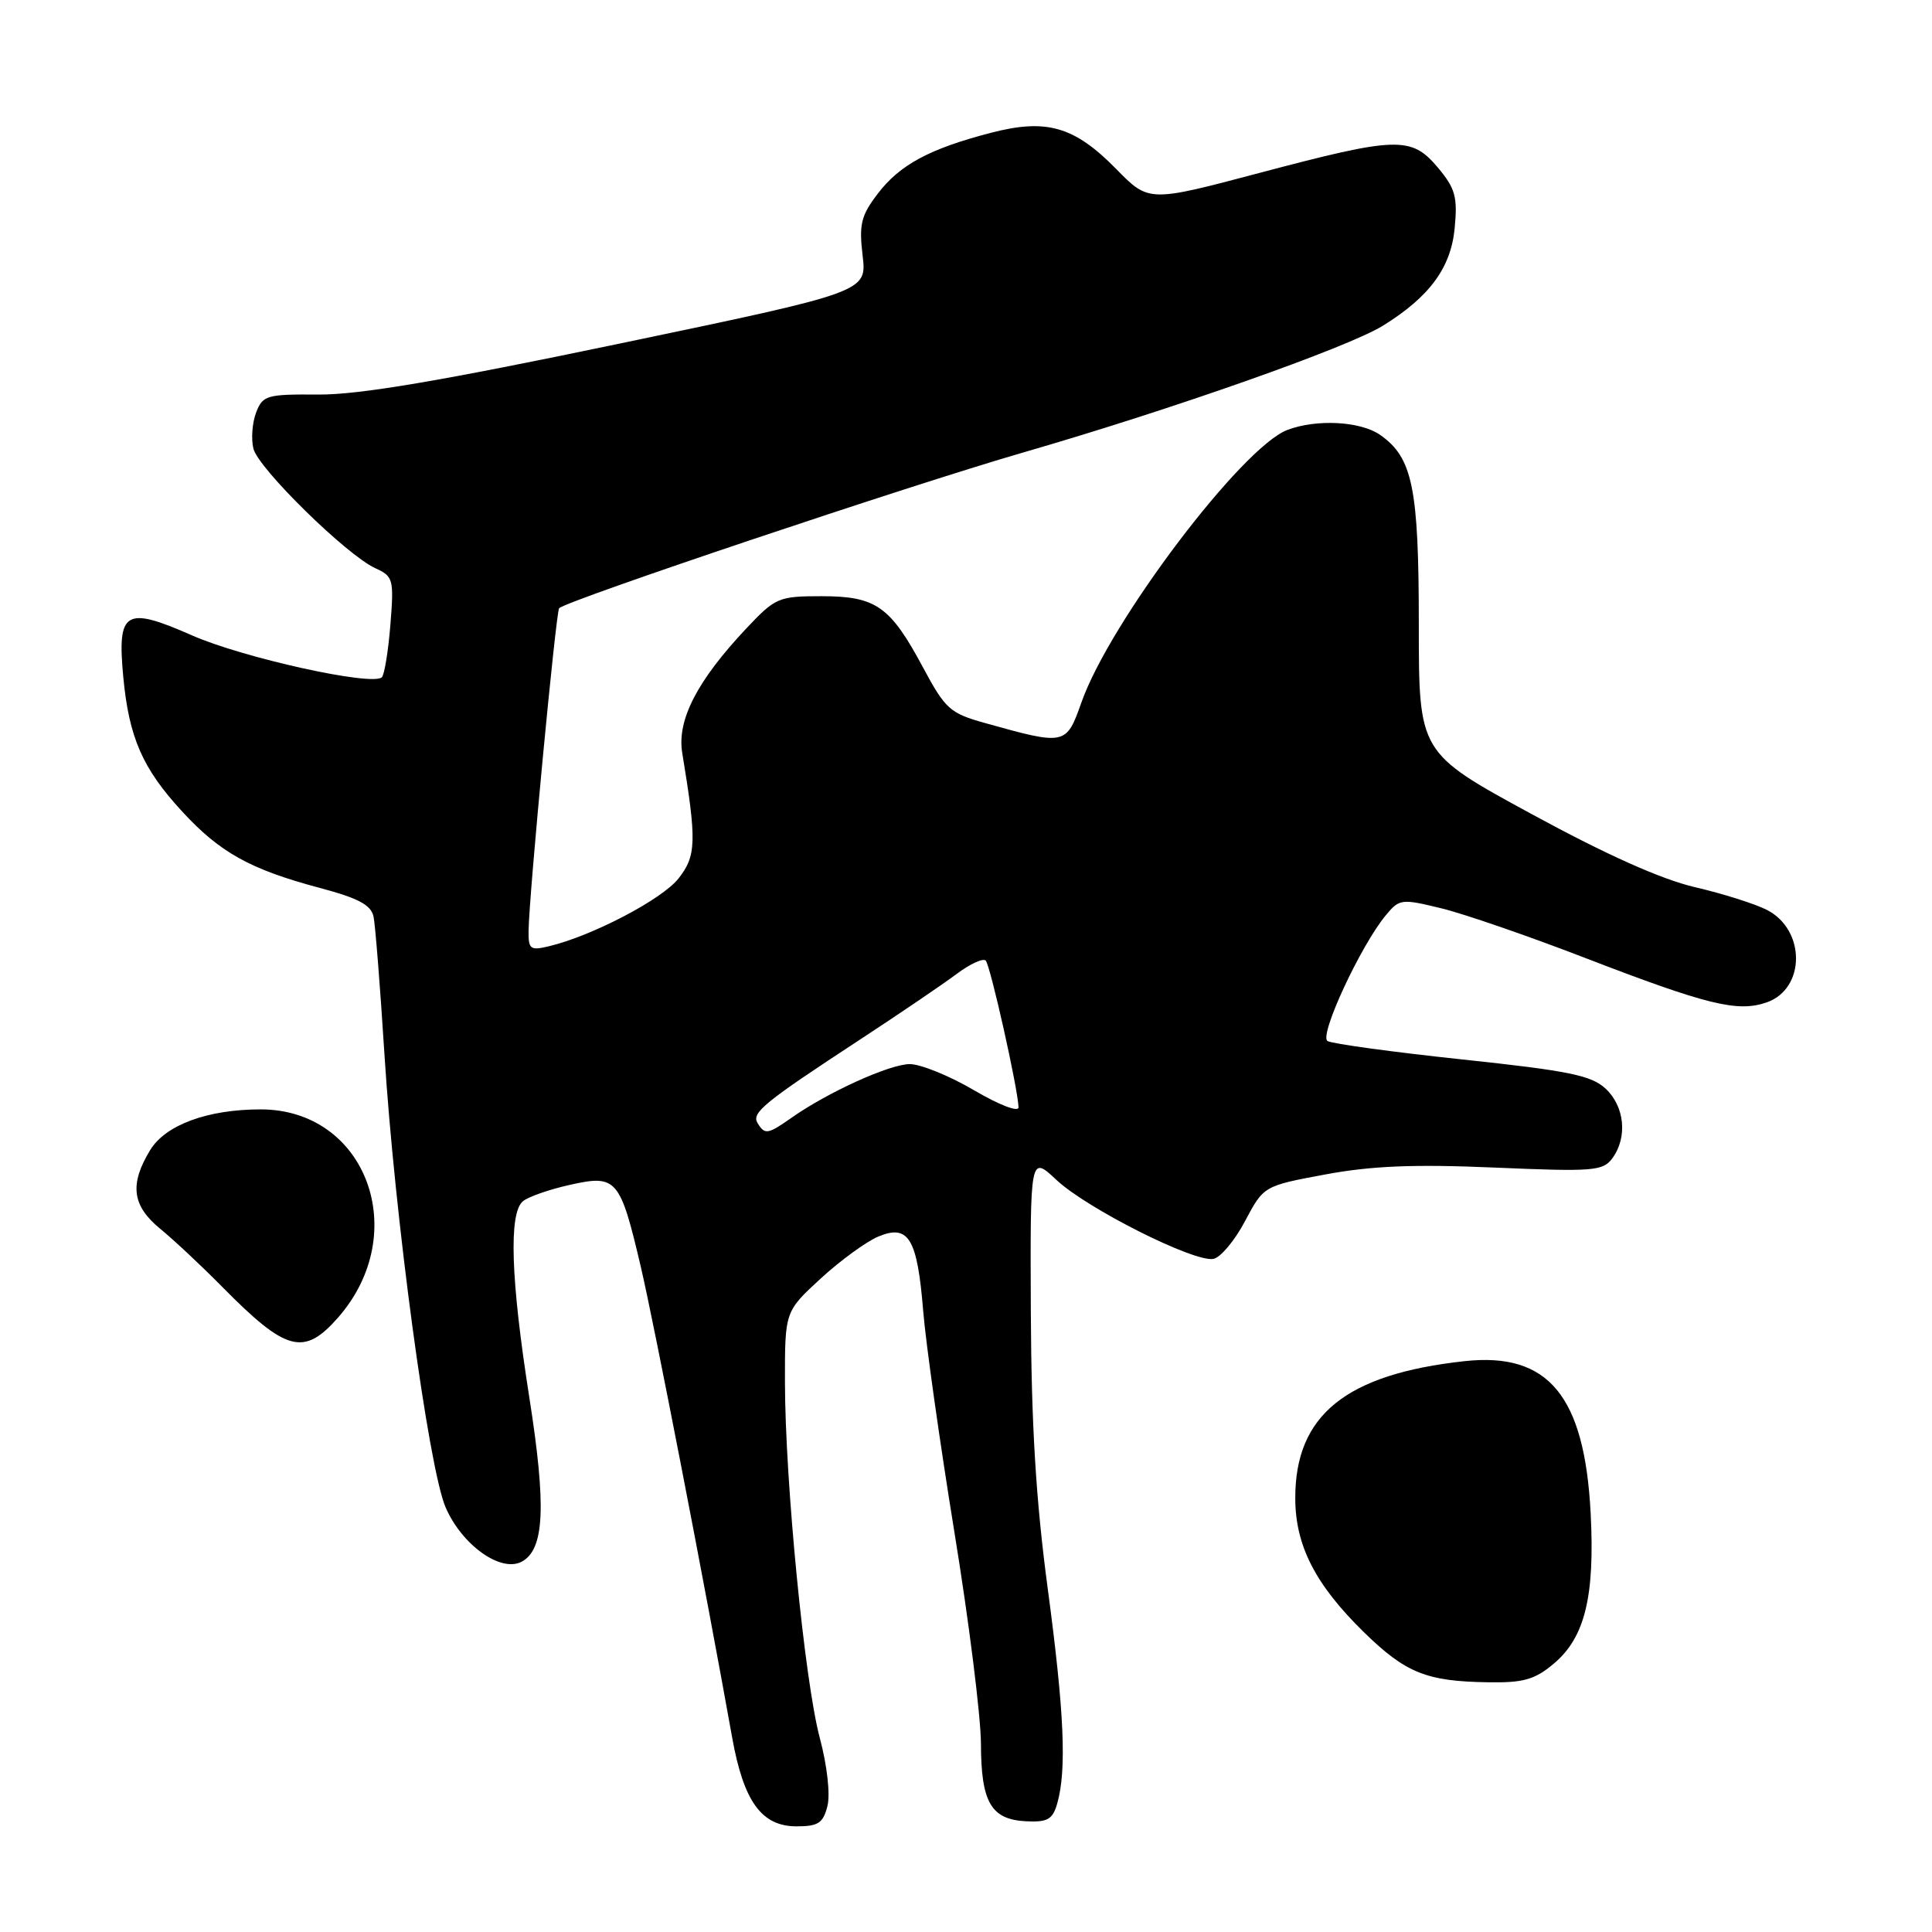 <?xml version="1.0" encoding="UTF-8" standalone="no"?>
<!DOCTYPE svg PUBLIC "-//W3C//DTD SVG 1.1//EN" "http://www.w3.org/Graphics/SVG/1.1/DTD/svg11.dtd" >
<svg xmlns="http://www.w3.org/2000/svg" xmlns:xlink="http://www.w3.org/1999/xlink" version="1.1" viewBox="0 0 256 256">
 <g >
 <path fill="currentColor"
d=" M 109.64 239.31 C 110.03 237.75 109.60 233.92 108.62 230.26 C 106.61 222.71 104.03 196.32 104.01 183.14 C 104.00 173.78 104.00 173.78 108.75 169.41 C 111.36 167.01 114.80 164.51 116.38 163.85 C 120.40 162.17 121.55 164.08 122.33 173.74 C 122.68 178.01 124.54 191.18 126.46 203.00 C 128.39 214.82 129.97 227.45 129.98 231.06 C 130.00 238.84 131.32 241.10 135.98 241.33 C 138.80 241.47 139.48 241.08 140.08 239.00 C 141.36 234.55 141.02 226.83 138.83 210.50 C 137.27 198.84 136.66 188.88 136.59 173.79 C 136.50 153.08 136.50 153.08 140.00 156.36 C 144.05 160.15 158.24 167.29 160.78 166.81 C 161.72 166.64 163.61 164.39 164.97 161.81 C 167.45 157.14 167.45 157.14 175.62 155.62 C 181.74 154.48 187.39 154.25 198.05 154.71 C 211.16 155.27 212.40 155.17 213.65 153.47 C 215.68 150.69 215.28 146.61 212.75 144.25 C 210.85 142.49 207.86 141.88 193.73 140.38 C 184.51 139.40 176.49 138.30 175.90 137.94 C 174.75 137.23 180.30 125.28 183.64 121.26 C 185.43 119.10 185.71 119.07 191.00 120.36 C 194.03 121.10 202.54 124.04 209.93 126.89 C 226.24 133.18 230.24 134.16 234.10 132.82 C 239.25 131.02 239.28 123.23 234.15 120.58 C 232.60 119.78 228.31 118.42 224.61 117.56 C 220.14 116.52 212.91 113.29 202.95 107.87 C 188.00 99.74 188.00 99.74 188.00 82.84 C 188.00 64.63 187.19 60.65 182.88 57.63 C 180.28 55.81 174.46 55.50 170.58 56.97 C 164.56 59.26 147.05 82.42 143.30 93.06 C 141.28 98.77 141.19 98.79 130.50 95.80 C 125.88 94.51 125.26 93.95 122.32 88.47 C 117.96 80.32 116.08 79.00 108.85 79.00 C 103.17 79.00 102.75 79.18 98.91 83.25 C 92.37 90.20 89.68 95.41 90.40 99.77 C 92.33 111.45 92.27 113.40 89.91 116.40 C 87.71 119.18 78.50 124.00 72.75 125.38 C 70.25 125.98 70.00 125.79 70.04 123.27 C 70.12 118.41 73.67 81.00 74.09 80.59 C 75.19 79.53 120.57 64.30 135.50 59.98 C 155.28 54.26 178.56 46.05 183.24 43.16 C 189.41 39.34 192.25 35.49 192.75 30.25 C 193.15 26.08 192.84 24.97 190.52 22.20 C 187.00 18.02 185.13 18.08 166.86 22.92 C 152.22 26.80 152.22 26.80 147.89 22.38 C 142.35 16.74 138.66 15.68 131.29 17.60 C 123.17 19.71 119.23 21.83 116.31 25.66 C 114.09 28.57 113.81 29.72 114.30 33.86 C 114.87 38.68 114.87 38.68 82.23 45.50 C 58.37 50.49 47.61 52.31 42.23 52.28 C 35.31 52.23 34.81 52.38 33.93 54.68 C 33.42 56.03 33.26 58.18 33.58 59.45 C 34.24 62.09 45.94 73.56 49.73 75.29 C 52.11 76.37 52.21 76.75 51.73 82.77 C 51.45 86.26 50.94 89.39 50.60 89.74 C 49.37 90.96 32.23 87.18 25.44 84.19 C 16.58 80.29 15.52 80.93 16.33 89.65 C 17.08 97.71 18.88 101.83 24.13 107.52 C 29.14 112.97 33.17 115.20 42.36 117.65 C 47.50 119.02 49.17 119.91 49.50 121.47 C 49.73 122.59 50.37 130.71 50.93 139.53 C 52.29 161.20 56.78 194.47 59.04 199.72 C 61.20 204.73 66.36 208.41 69.13 206.93 C 72.15 205.31 72.41 199.62 70.13 185.12 C 67.68 169.53 67.39 160.75 69.29 159.17 C 70.00 158.58 72.80 157.60 75.51 157.00 C 81.70 155.61 82.16 156.14 84.91 167.86 C 86.68 175.41 93.48 210.46 97.02 230.26 C 98.54 238.73 100.92 242.00 105.55 242.00 C 108.42 242.00 109.07 241.57 109.64 239.31 Z  M 205.90 220.43 C 210.01 216.97 211.34 211.54 210.77 200.50 C 209.96 184.94 205.16 179.15 194.06 180.36 C 178.34 182.08 171.62 187.51 171.63 198.50 C 171.63 204.80 174.29 209.98 180.74 216.29 C 186.26 221.68 189.02 222.79 197.17 222.91 C 201.88 222.99 203.37 222.56 205.90 220.43 Z  M 44.79 174.59 C 54.62 163.39 48.53 147.00 34.54 147.00 C 27.51 147.00 21.94 149.05 19.90 152.39 C 17.13 156.94 17.50 159.77 21.25 162.84 C 23.04 164.30 26.75 167.78 29.50 170.57 C 37.94 179.12 40.27 179.73 44.79 174.59 Z  M 100.39 148.83 C 99.54 147.45 101.16 146.13 114.00 137.72 C 119.22 134.30 124.96 130.40 126.74 129.07 C 128.52 127.73 130.26 126.93 130.61 127.28 C 131.22 127.89 134.88 144.24 134.96 146.72 C 134.98 147.41 132.44 146.44 129.08 144.47 C 125.83 142.56 121.99 141.00 120.55 141.00 C 117.89 141.00 109.65 144.74 104.85 148.13 C 101.73 150.32 101.35 150.38 100.39 148.83 Z "/>
</g>
</svg>